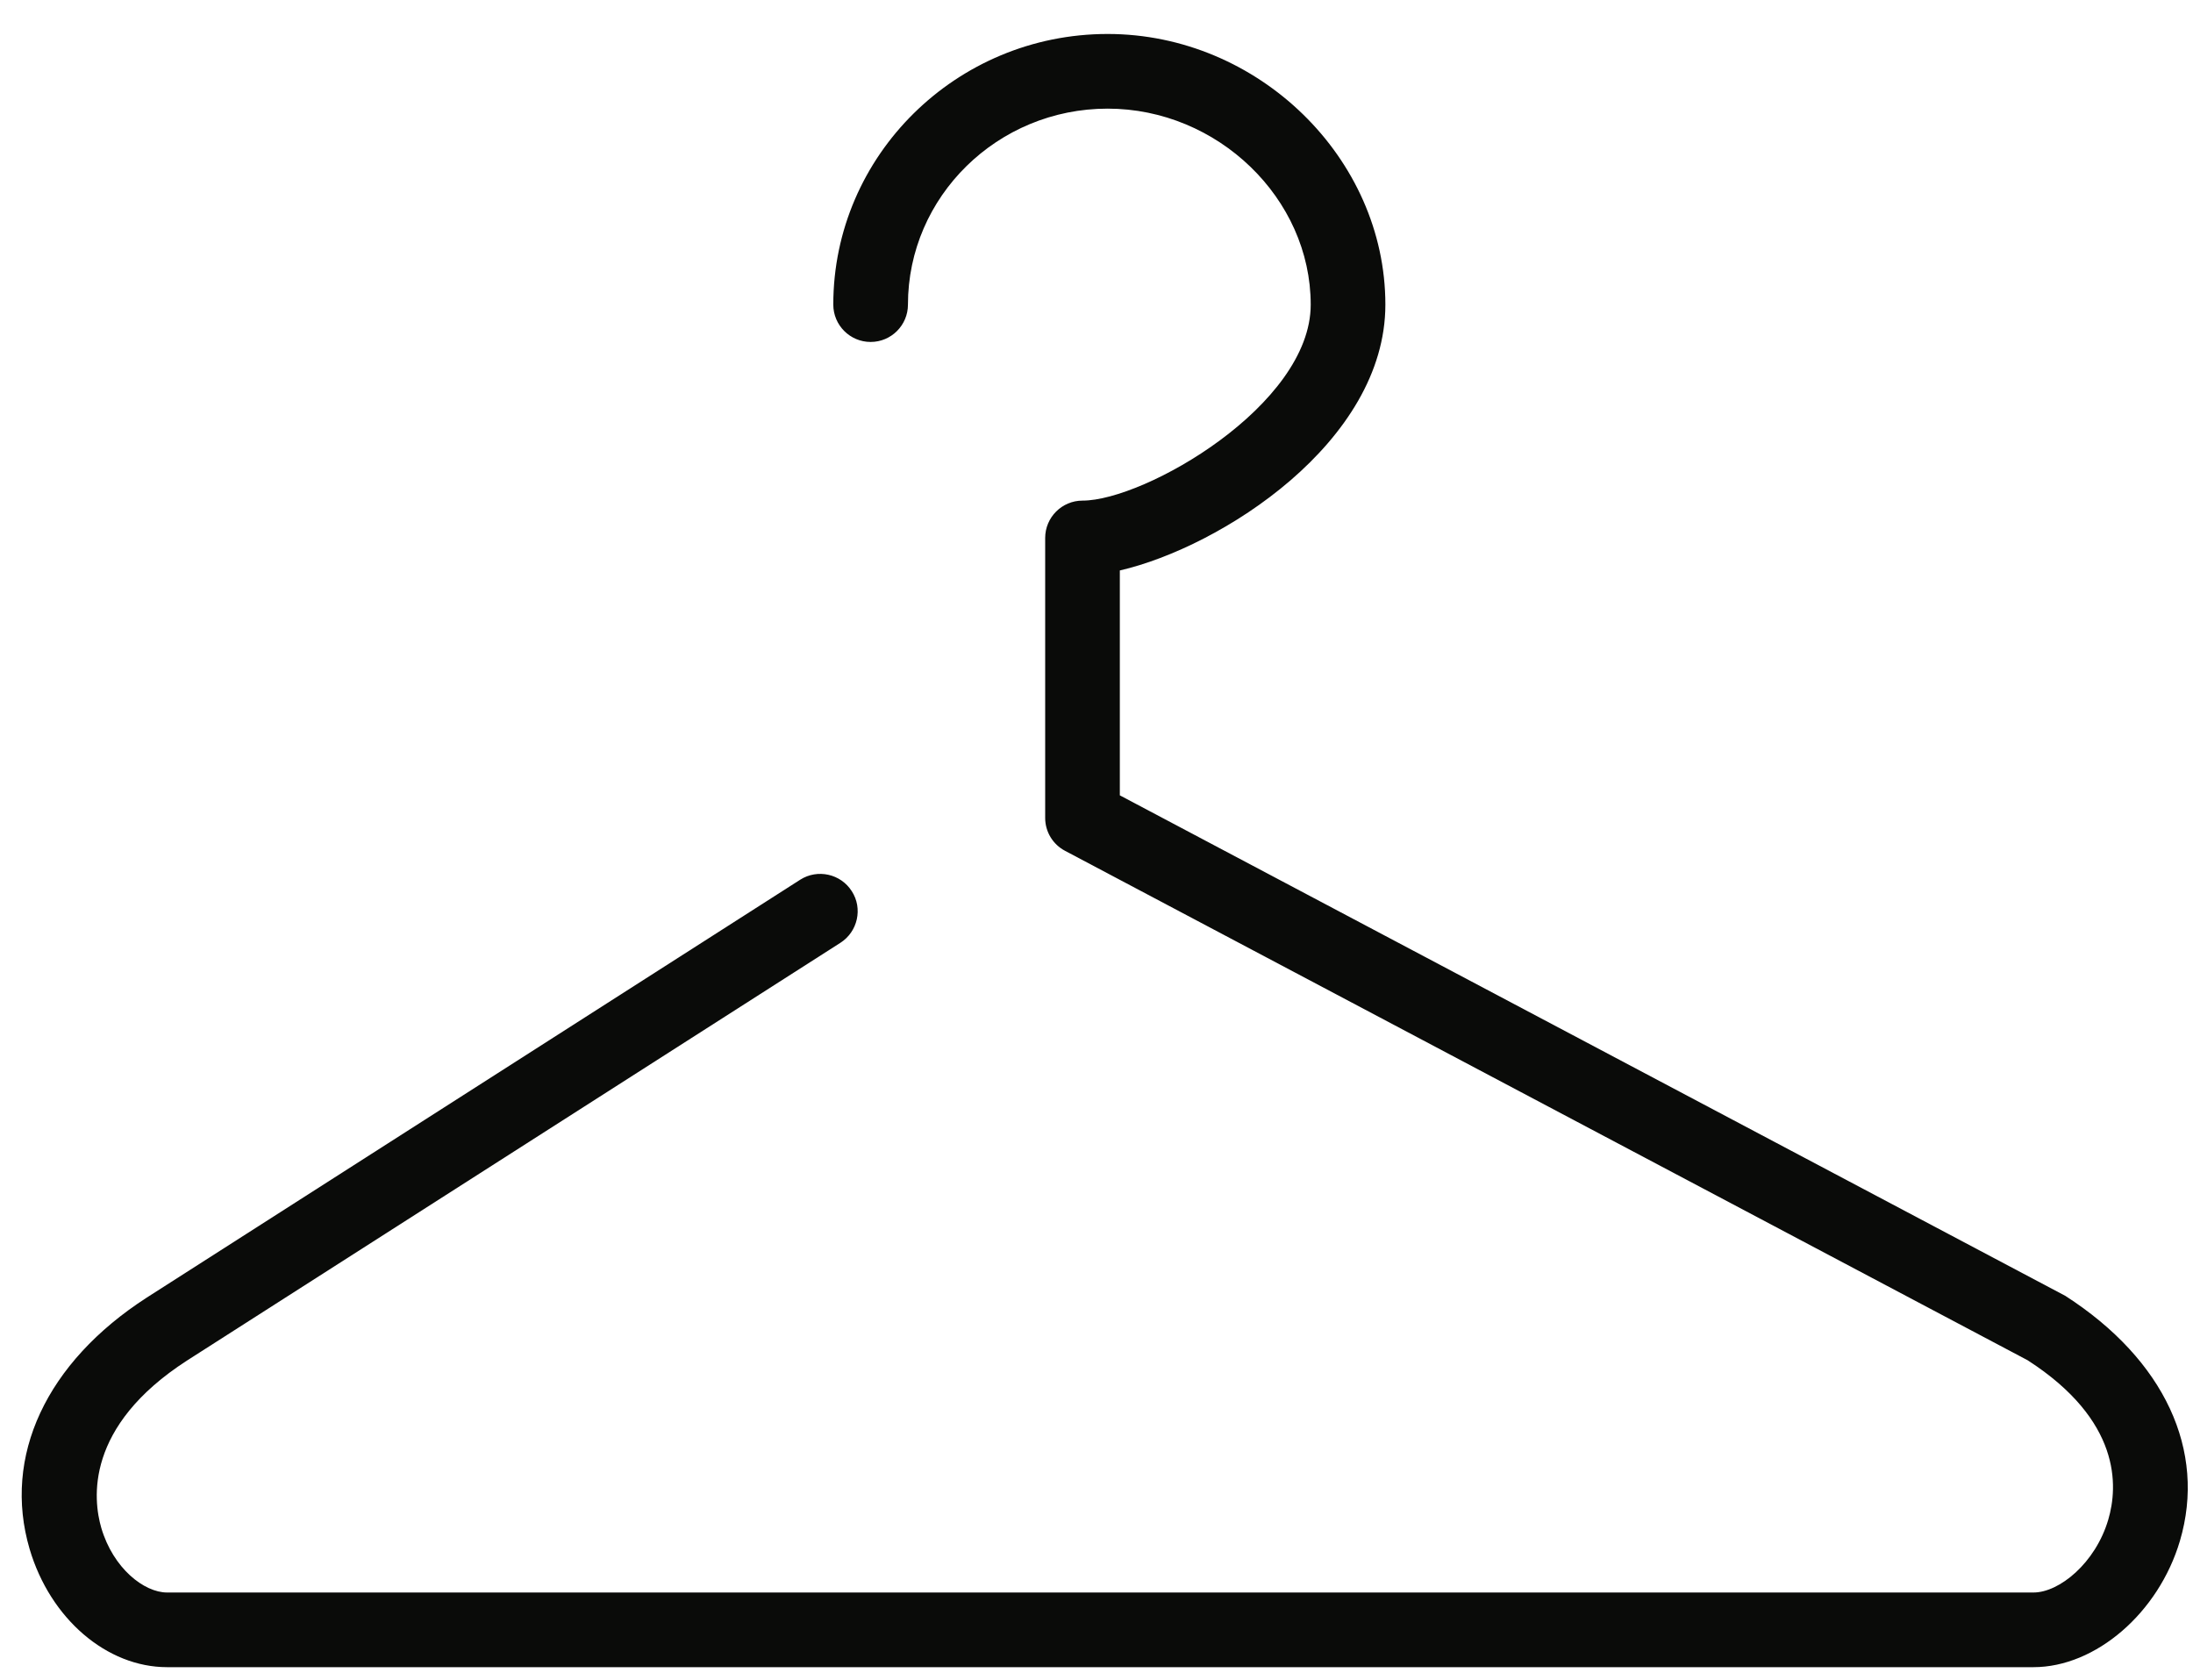 <?xml version="1.0" encoding="UTF-8" standalone="no"?>
<svg width="47px" height="36px" viewBox="0 0 47 36" version="1.1" xmlns="http://www.w3.org/2000/svg" xmlns:xlink="http://www.w3.org/1999/xlink" xmlns:sketch="http://www.bohemiancoding.com/sketch/ns">
    <!-- Generator: Sketch 3.3.3 (12081) - http://www.bohemiancoding.com/sketch -->
    <title>Fill 1292</title>
    <desc>Created with Sketch.</desc>
    <defs></defs>
    <g id="Page-1" stroke="none" stroke-width="1" fill="none" fill-rule="evenodd" sketch:type="MSPage">
        <g id="Fill-1292" sketch:type="MSLayerGroup" fill="#0A0B09">
            <path d="M43.581,35.727 L3.581,35.727 C2.288,35.727 1.077,34.689 0.635,33.196 C0.051,31.212 0.99,29.196 3.147,27.806 L17.15,18.852 C17.52,18.616 18.018,18.724 18.256,19.099 C18.494,19.468 18.384,19.964 18.013,20.203 L4.013,29.153 C1.814,30.569 1.994,32.135 2.171,32.743 C2.427,33.612 3.09,34.127 3.581,34.127 L43.581,34.127 C44.134,34.127 44.909,33.498 45.184,32.566 C45.397,31.844 45.456,30.439 43.456,29.15 L22.826,18.233 C22.565,18.096 22.4,17.825 22.4,17.528 L22.4,11.528 C22.4,11.088 22.758,10.728 23.2,10.728 C24.531,10.728 28.091,8.686 28.091,6.528 C28.091,4.253 26.098,2.328 23.738,2.328 C21.378,2.328 19.459,4.213 19.459,6.528 C19.459,6.969 19.101,7.328 18.659,7.328 C18.218,7.328 17.859,6.969 17.859,6.528 C17.859,3.331 20.498,0.728 23.738,0.728 C26.965,0.728 29.691,3.384 29.691,6.528 C29.691,9.475 26.166,11.725 24,12.225 L24,17.044 L44.264,27.77 C46.394,29.142 47.29,31.09 46.72,33.02 C46.264,34.562 44.915,35.727 43.581,35.727" sketch:type="MSShapeGroup"></path>
        </g>
    </g>
</svg>